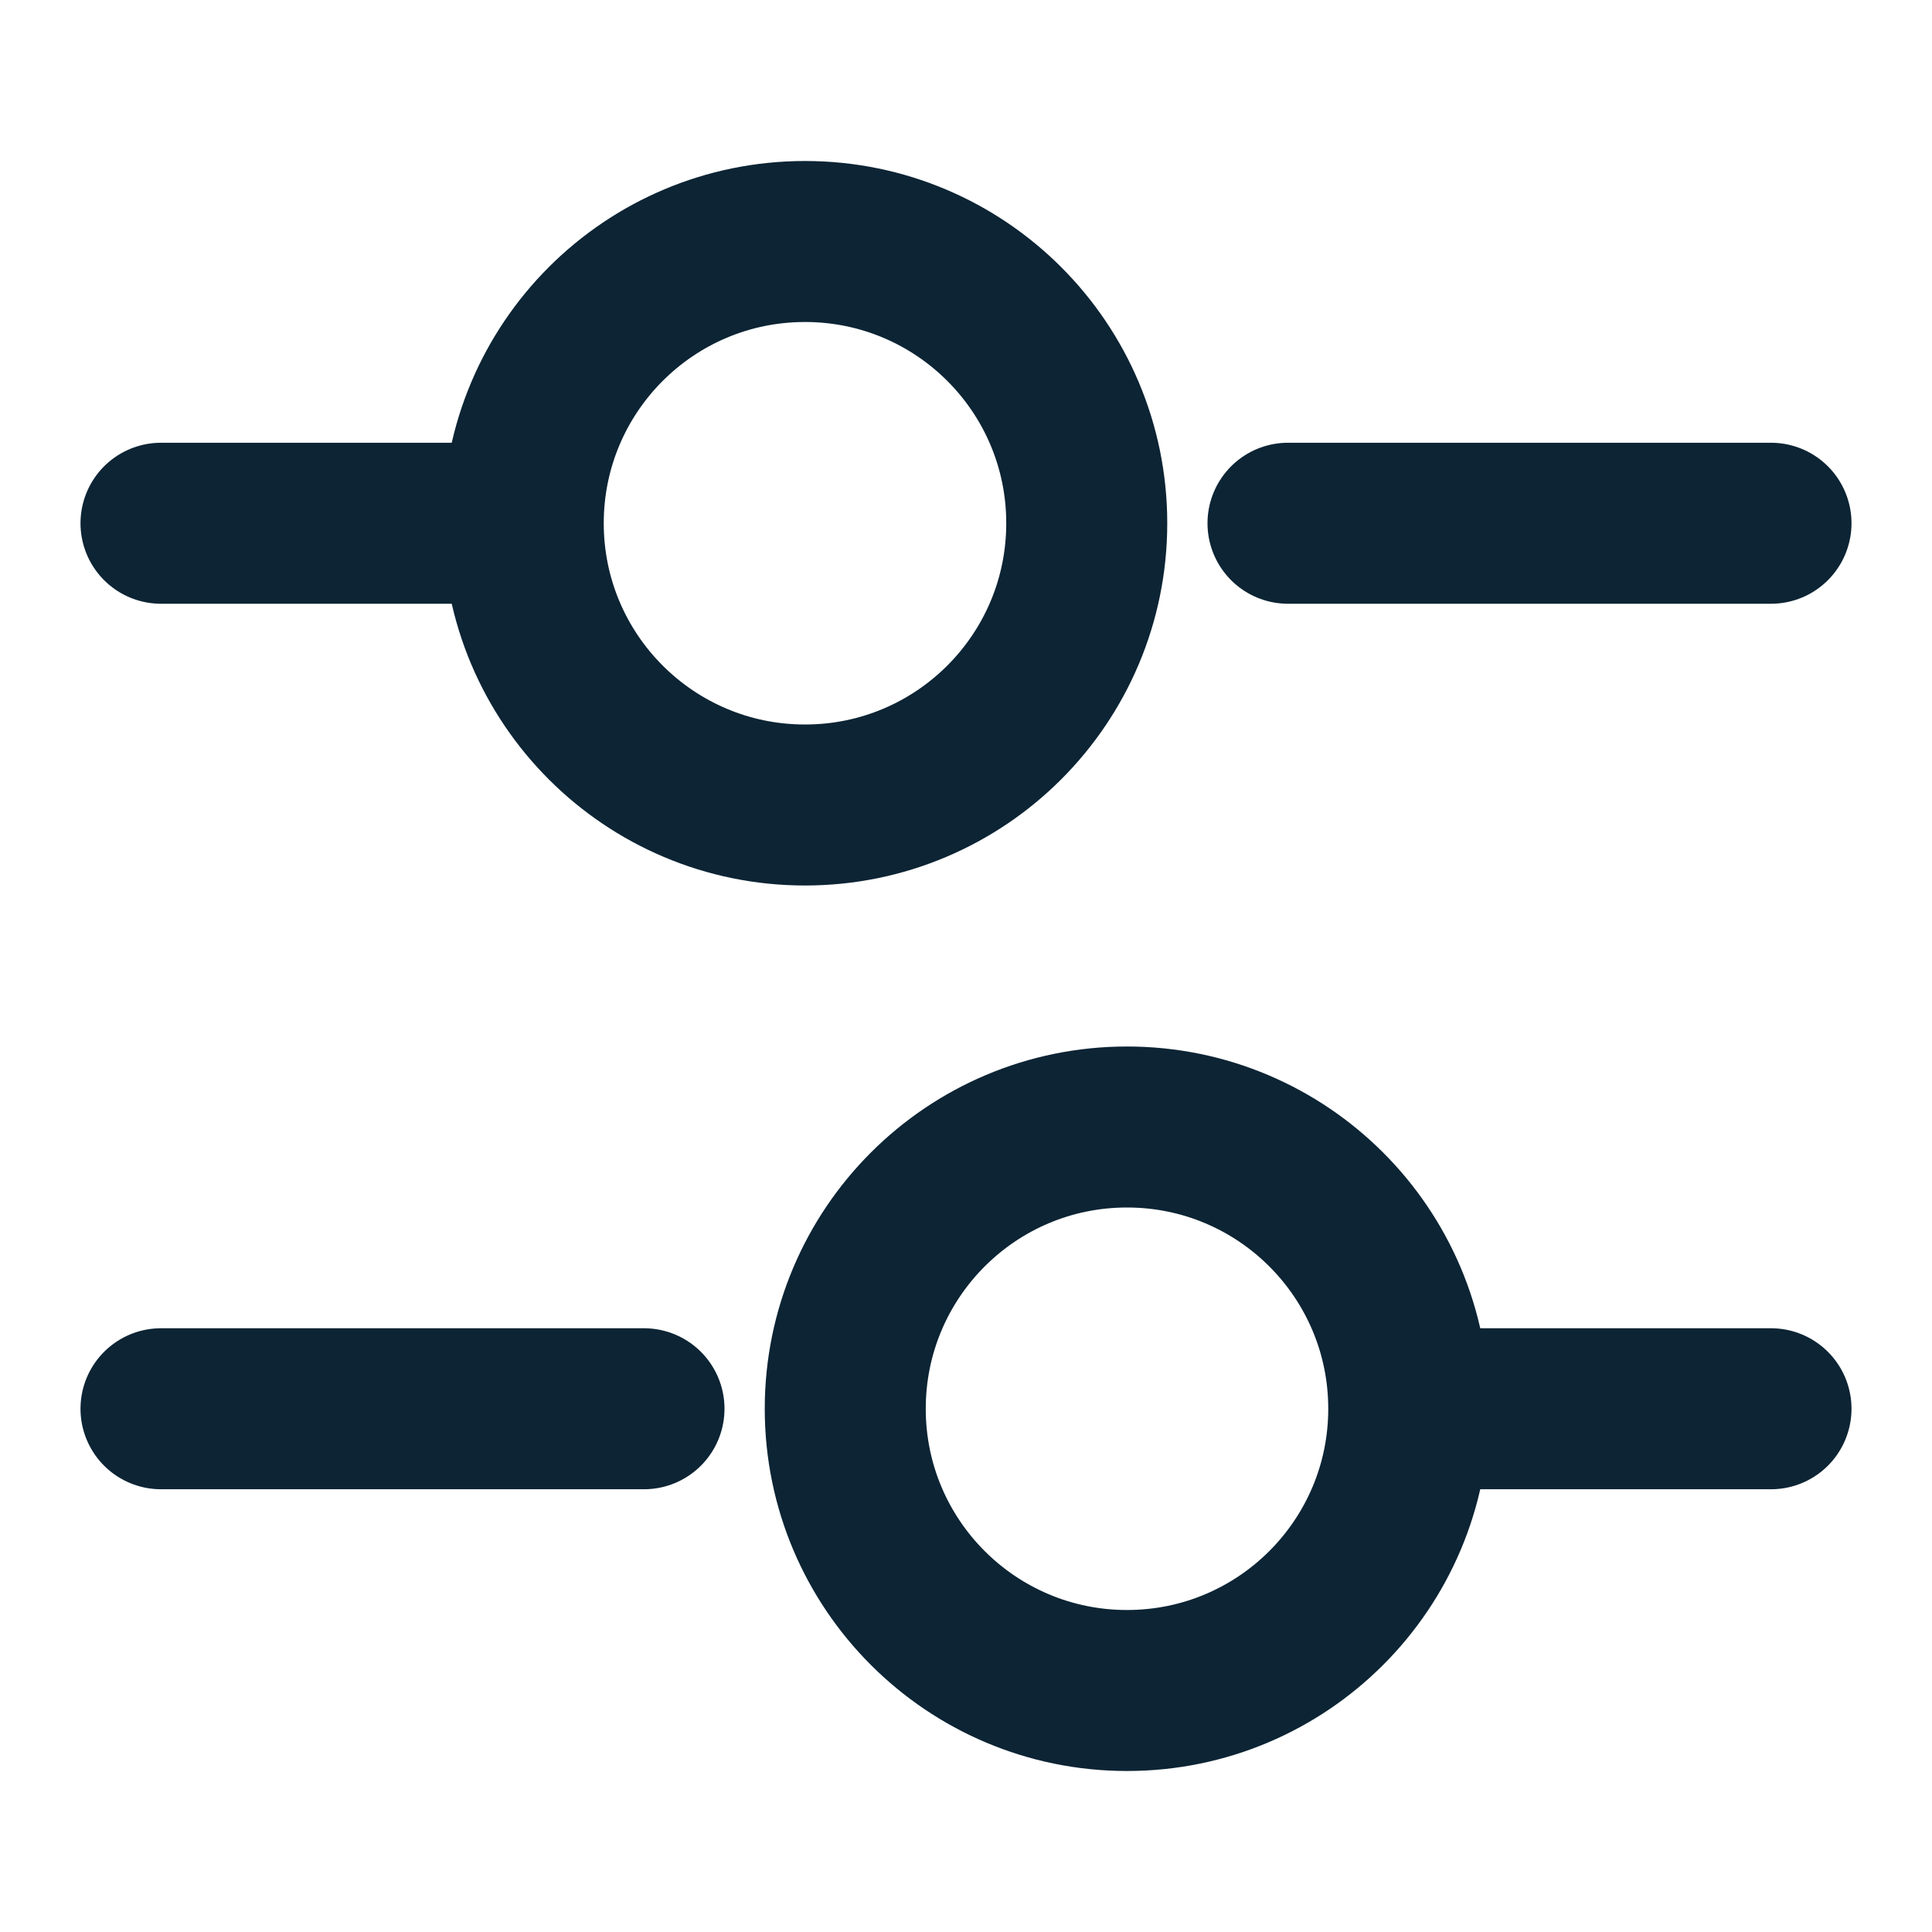 <svg width="18" height="18" viewBox="0 0 18 18" fill="none" xmlns="http://www.w3.org/2000/svg">
<path d="M16.5 4.875H12" stroke="#0C2434" stroke-width="1.5" stroke-miterlimit="10" stroke-linecap="round" stroke-linejoin="round"/>
<path d="M4.5 4.875H1.5" stroke="#0C2434" stroke-width="1.5" stroke-miterlimit="10" stroke-linecap="round" stroke-linejoin="round"/>
<path d="M7.5 7.5C8.95 7.5 10.125 6.325 10.125 4.875C10.125 3.425 8.95 2.25 7.5 2.25C6.05 2.25 4.875 3.425 4.875 4.875C4.875 6.325 6.05 7.5 7.5 7.5Z" stroke="#0C2434" stroke-width="1.5" stroke-miterlimit="10" stroke-linecap="round" stroke-linejoin="round"/>
<path d="M16.5 13.125H13.5" stroke="#0C2434" stroke-width="1.5" stroke-miterlimit="10" stroke-linecap="round" stroke-linejoin="round"/>
<path d="M6 13.125H1.5" stroke="#0C2434" stroke-width="1.5" stroke-miterlimit="10" stroke-linecap="round" stroke-linejoin="round"/>
<path d="M10.5 15.75C11.95 15.75 13.125 14.575 13.125 13.125C13.125 11.675 11.95 10.5 10.5 10.5C9.05 10.5 7.875 11.675 7.875 13.125C7.875 14.575 9.05 15.75 10.5 15.75Z" stroke="#0C2434" stroke-width="1.5" stroke-miterlimit="10" stroke-linecap="round" stroke-linejoin="round"/>
</svg>
